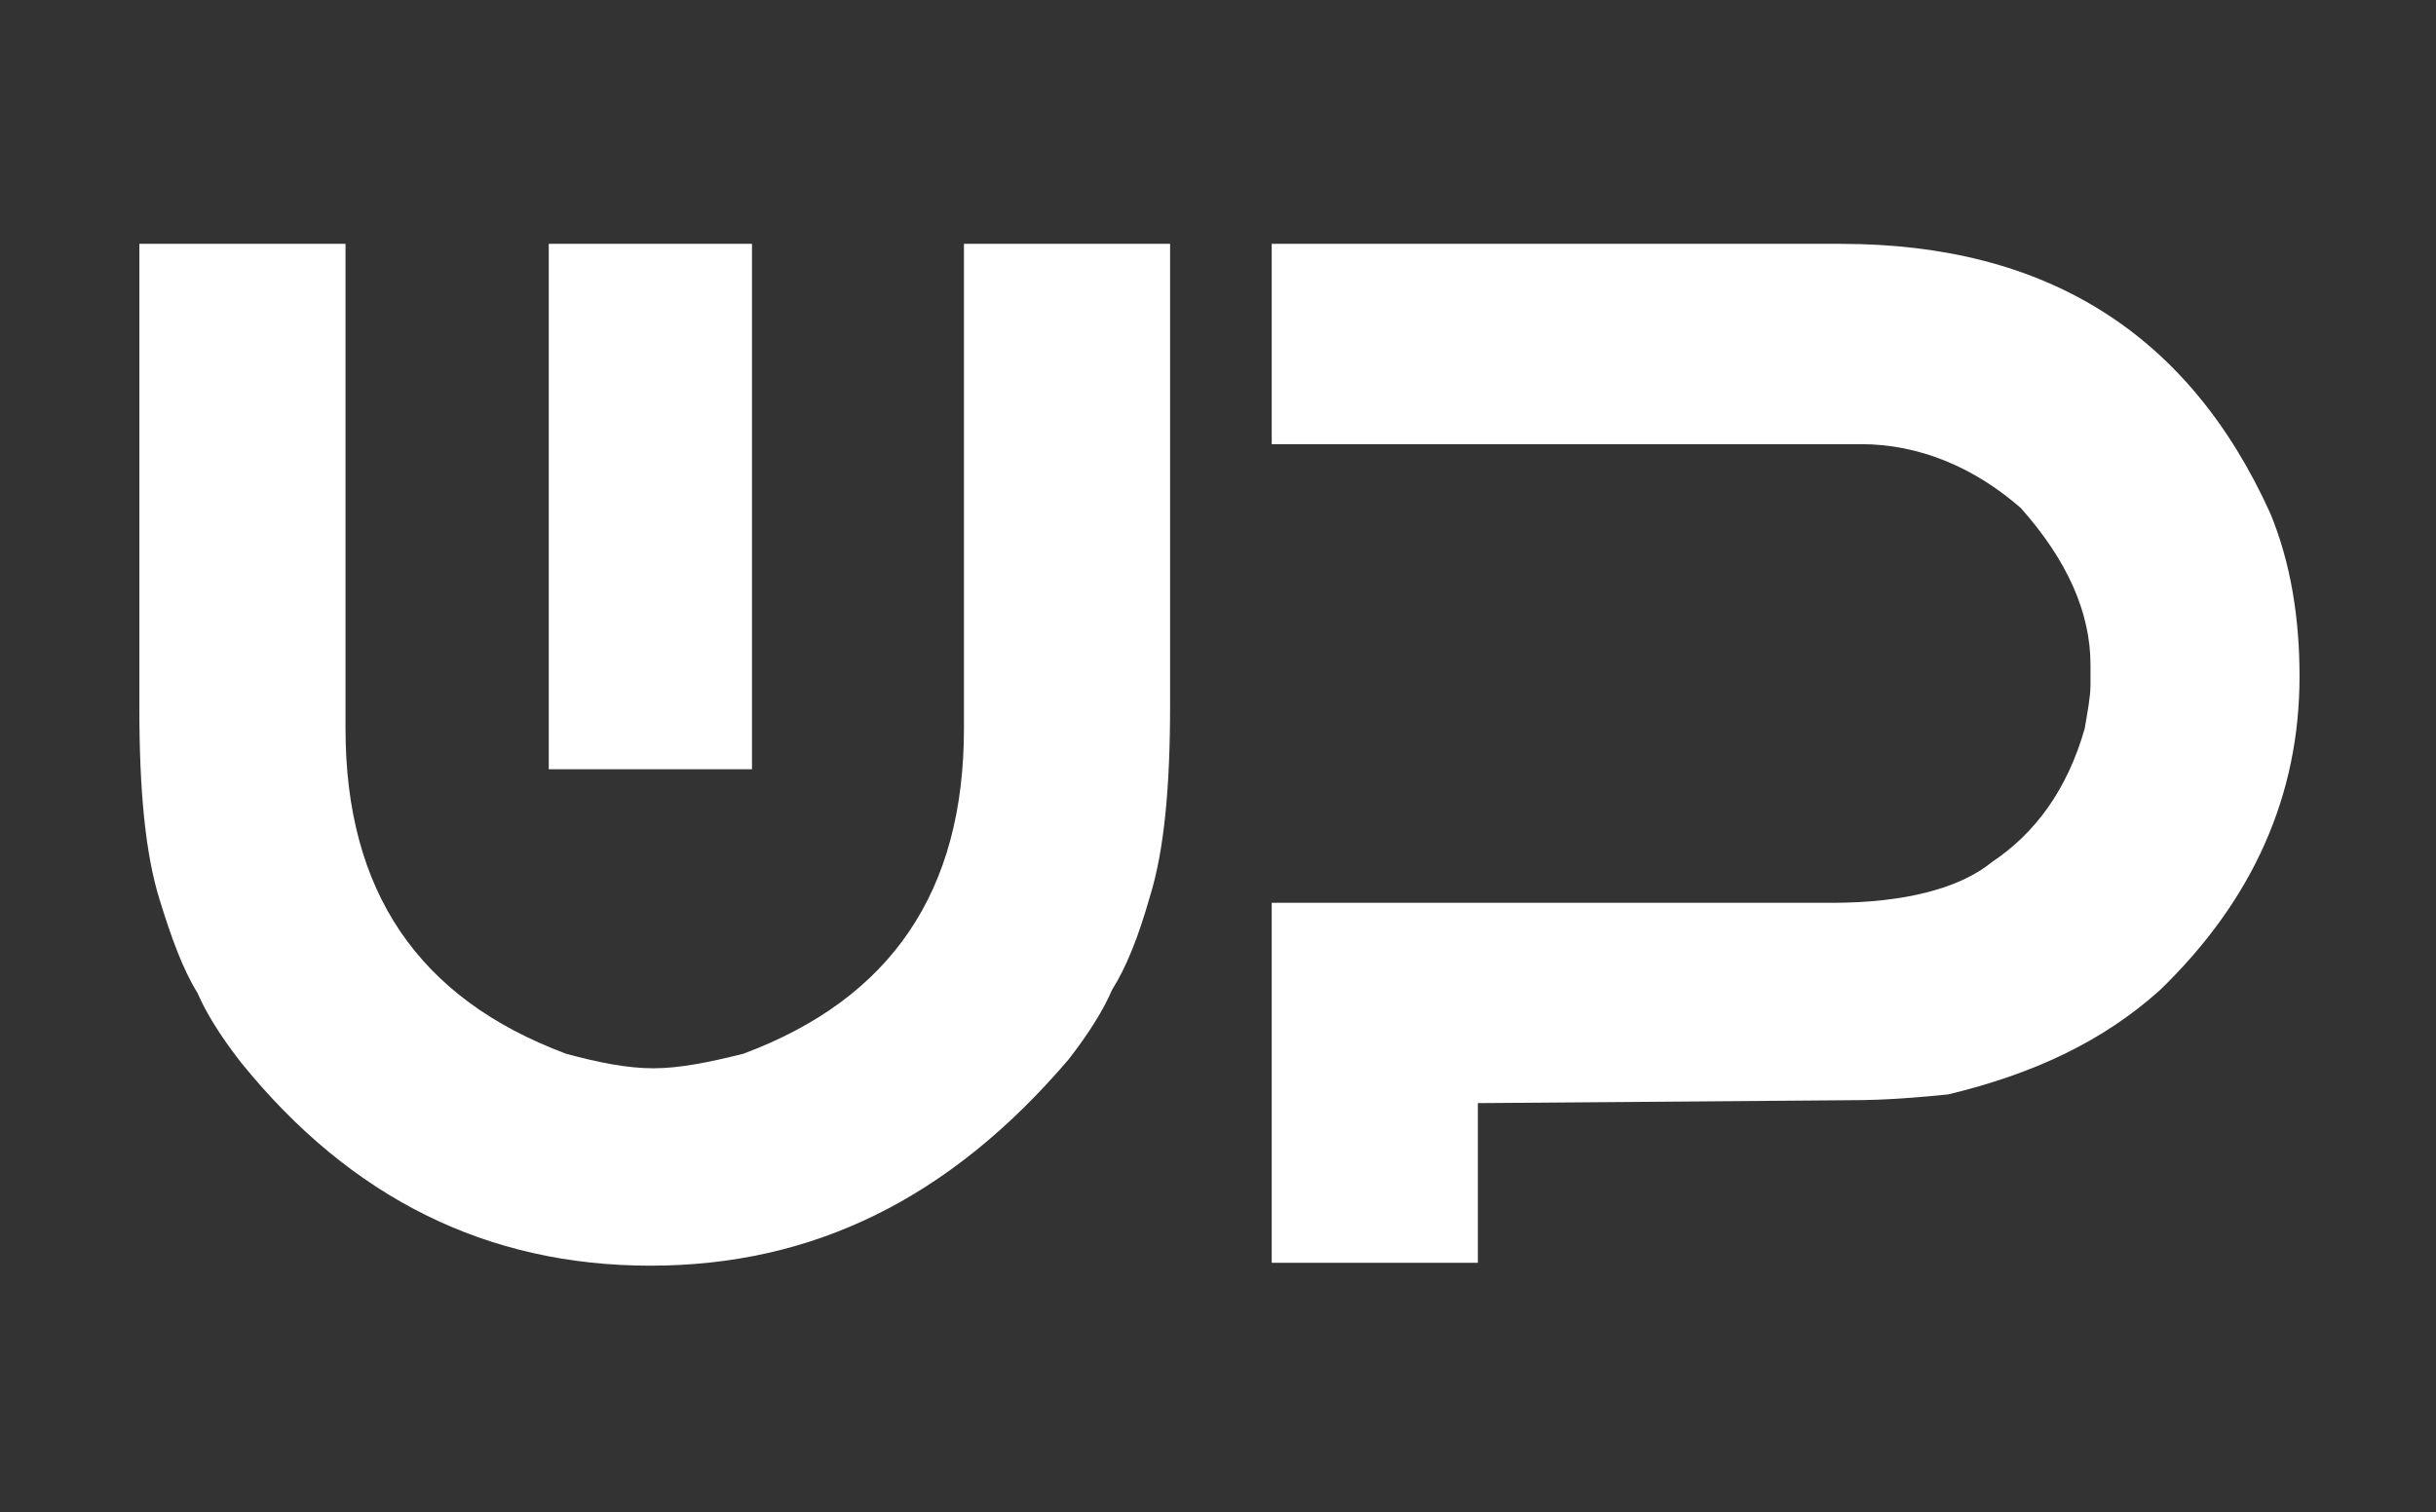 <?xml version="1.0" encoding="utf-8"?>
<!-- Generator: Adobe Illustrator 19.0.0, SVG Export Plug-In . SVG Version: 6.00 Build 0)  -->
<svg version="1.1" id="Layer_1" xmlns="http://www.w3.org/2000/svg" xmlns:xlink="http://www.w3.org/1999/xlink" x="0px" y="0px"
	 viewBox="-437 254.9 83.9 52.1" style="enable-background:new -437 254.9 83.9 52.1;" xml:space="preserve">
<rect x="-437" y="254.9" width="83.9" height="52.1" fill="#333333" stroke="none"/>
<style type="text/css">
	.st0{display:none;}
	.st1{display:inline;}
	.st2{fill:#FFFFFF;}
</style>
<g id="Layer_1_1_" class="st0">
	<g id="XMLID_4_" class="st1">
		<g>
			<path id="XMLID_387_" d="M-639.3,286.7l4.8-27.7h5.3l-6.1,35h-7.8l-3-16.3l-3.1,16.3h-7.8l-6.1-35h5.2l4.8,27.7l3.9-20.5h6.1
				L-639.3,286.7z"/>
			<path id="XMLID_389_" d="M-610.2,269h5.1v25h-5.1v-1.6c-1.1,0.7-2.4,1.3-3.7,1.6c-0.7,0.2-1.5,0.3-2.3,0.3
				c-0.9,0-1.7-0.1-2.6-0.3c-2.4-0.6-4.4-1.8-6-3.7c-1.1-1.3-1.8-2.7-2.3-4.3c-0.1-0.5-0.2-0.9-0.3-1.2c-0.1-0.4-0.1-0.8-0.1-1.2v-4
				c0-0.4,0.1-0.8,0.2-1.2c0.1-0.4,0.1-0.8,0.3-1.2c0.5-1.6,1.2-3,2.3-4.3c1-1.2,2.3-2.1,3.8-2.8c1.5-0.7,3.1-1,4.7-1
				c2.1,0,4.1,0.6,5.9,1.9v-2H-610.2z M-610.3,284.6c0.1-0.5,0.2-1.5,0.2-3s-0.1-2.6-0.2-3.1c-0.2-0.9-0.6-1.6-1.2-2.3
				c-1.2-1.4-2.8-2.1-4.6-2.1c-1.9,0-3.4,0.7-4.6,2.1c-0.6,0.7-1,1.4-1.3,2.3c-0.1,0.3-0.1,0.5-0.1,0.6c-0.1,0.4-0.1,1.2-0.1,2.4
				c0,1.2,0,2,0.1,2.4c0,0.2,0,0.3,0.1,0.5c0.2,0.9,0.6,1.8,1.3,2.5c1.2,1.4,2.7,2.1,4.6,2.1c1.9,0,3.4-0.7,4.6-2.1
				C-611,286.3-610.6,285.5-610.3,284.6z"/>
			<path id="XMLID_392_" d="M-589.4,269.2c0.8,0,1.6,0,2.4,0.3v5.1c-0.8-0.3-1.6-0.5-2.4-0.5c-1.9,0-3.4,0.7-4.6,2.1
				c-0.6,0.7-1,1.5-1.2,2.3c-0.1,0.2-0.1,0.6-0.1,1v14.4h-5.2v-25h5.2v2.1C-593.5,269.8-591.6,269.2-589.4,269.2z"/>
			<path id="XMLID_394_" d="M-562.2,278.2c0.1,0.4,0.1,0.8,0.1,1.2v3.9c0,0.4-0.1,0.8-0.2,1.2c0,0.4-0.1,0.8-0.3,1.2
				c-0.5,1.6-1.2,3-2.3,4.2c-1,1.2-2.3,2.1-3.8,2.8c-1.5,0.7-3,1-4.6,1c-2.1,0-4.1-0.6-6-1.8v12h-5.2V269h5.2v1.6
				c1.8-1.2,3.8-1.9,6-1.9c1.6,0,3.2,0.3,4.7,1c1.5,0.7,2.8,1.7,3.9,2.9c1,1.2,1.8,2.7,2.2,4.3
				C-562.3,277.5-562.3,277.9-562.2,278.2z M-567.3,283.8c0.1-0.4,0.1-1.2,0.1-2.4s0-2-0.1-2.5c0-0.1-0.1-0.3-0.1-0.5
				c-0.2-0.9-0.7-1.7-1.3-2.5c-1.2-1.4-2.7-2.1-4.6-2.1c-1.9,0-3.4,0.7-4.6,2.1c-0.6,0.7-1,1.5-1.2,2.4c-0.1,0.5-0.2,1.5-0.2,3
				s0.1,2.6,0.2,3.1c0.2,0.9,0.6,1.6,1.2,2.3c1.2,1.4,2.7,2.2,4.6,2.2c1.8,0,3.4-0.7,4.6-2.2c0.6-0.7,1-1.4,1.2-2.3
				C-567.4,284.2-567.3,284-567.3,283.8z"/>
			<path id="XMLID_397_" d="M-545.7,259c2.6,0,4.8,0.9,6.6,2.8c1.8,1.9,2.8,4.1,2.8,6.6v2c0,2.6-0.9,4.8-2.8,6.6
				c-1.8,1.8-4,2.8-6.6,2.8h-7.4v14.1h-5.2v-35h12.6V259z M-541.5,270.4v-2c0-1.2-0.4-2.2-1.2-3s-1.8-1.2-3-1.2h-7.4v10.4h7.4
				c1.2,0,2.2-0.4,3-1.2C-541.9,272.5-541.5,271.6-541.5,270.4z"/>
			<path id="XMLID_400_" d="M-522.4,269.2c0.8,0,1.6,0,2.5,0.3v5.1c-0.8-0.3-1.6-0.5-2.5-0.5c-1.9,0-3.4,0.7-4.6,2.1
				c-0.6,0.7-1,1.5-1.2,2.3c-0.1,0.2-0.1,0.6-0.2,1v14.4h-5.1v-25h5.1v2.1C-526.5,269.8-524.5,269.2-522.4,269.2z"/>
			<path id="XMLID_402_" d="M-514.9,272.1c2.2-2.2,4.8-3.3,7.9-3.3s5.7,1.1,7.9,3.3c2.2,2.2,3.3,4.8,3.3,7.9v3.2
				c0,2.5-0.8,4.7-2.3,6.7s-3.4,3.3-5.8,4c-1,0.3-2.1,0.5-3.2,0.5s-2.2-0.2-3.2-0.5c-2.3-0.7-4.3-2-5.8-4s-2.3-4.2-2.3-6.7V280
				C-518.2,276.9-517.1,274.2-514.9,272.1z M-500.9,283.2V280c0-1.7-0.6-3.1-1.8-4.3c-1.2-1.2-2.6-1.8-4.3-1.8s-3.1,0.6-4.3,1.8
				c-1.2,1.2-1.8,2.6-1.8,4.3v3.2c0,1.7,0.6,3.1,1.8,4.3c1.2,1.2,2.6,1.8,4.3,1.8c1.7,0,3.1-0.6,4.3-1.8
				C-501.5,286.3-500.9,284.9-500.9,283.2z"/>
			<path id="XMLID_405_" d="M-472.5,269l-7.8,13.7l7.4,11.3h-6.1l-4.6-7l-4.3,7h-6l7.2-11.8L-494,269h5.9l4.8,8.7l5-8.7
				C-478.3,269-472.5,269-472.5,269z"/>
			<path id="XMLID_407_" d="M-448.4,269v23.3c0,3.1-1.1,5.8-3.4,8c-2.2,2.2-4.9,3.3-8,3.3c-1.6,0-3.1-0.2-4.6-0.7
				c-1.4-0.4-2.7-1-4-1.9l2.8-4.3c0.8,0.6,1.7,1,2.7,1.3c1,0.3,2,0.5,3.1,0.5c1.7,0,3.2-0.6,4.4-1.8c1.2-1.2,1.8-2.7,1.8-4.4v-0.2
				c-1.5,1-3.2,1.6-5,1.8c-0.4,0-0.7,0-1,0c-0.4,0-0.8,0-1.2,0c-2.7-0.3-5-1.5-7-3.8c-0.5-0.6-0.9-1.2-1.3-1.9
				c-0.4-0.8-0.8-1.6-1-2.4c-0.1-0.5-0.2-0.9-0.3-1.2c-0.1-0.4-0.1-0.8-0.2-1.2V269h5.2c0,0.7,0,3.2,0,7.5c0,4.3,0,6.8,0.1,7.5
				c0,0.2,0,0.4,0.1,0.7c0.2,0.9,0.6,1.7,1.2,2.3c1.2,1.4,2.7,2.1,4.3,2.1c1.8,0,3.4-0.7,4.6-2.1c0.6-0.7,1-1.5,1.2-2.3
				c0.1-0.3,0.1-0.7,0.1-1.1V269H-448.4z"/>
		</g>
		<g id="XMLID_1_">
			<path id="XMLID_342_" d="M-639.3,286.7l4.8-27.7h5.3l-6.1,35h-7.8l-3-16.3l-3.1,16.3h-7.8l-6.1-35h5.2l4.8,27.7l3.9-20.5h6.1
				L-639.3,286.7z"/>
			<path id="XMLID_344_" d="M-610.2,269h5.1v25h-5.1v-1.6c-1.1,0.7-2.4,1.3-3.7,1.6c-0.7,0.2-1.5,0.3-2.3,0.3
				c-0.9,0-1.7-0.1-2.6-0.3c-2.4-0.6-4.4-1.8-6-3.7c-1.1-1.3-1.8-2.7-2.3-4.3c-0.1-0.5-0.2-0.9-0.3-1.2c-0.1-0.4-0.1-0.8-0.1-1.2v-4
				c0-0.4,0.1-0.8,0.2-1.2c0.1-0.4,0.1-0.8,0.3-1.2c0.5-1.6,1.2-3,2.3-4.3c1-1.2,2.3-2.1,3.8-2.8c1.5-0.7,3.1-1,4.7-1
				c2.1,0,4.1,0.6,5.9,1.9v-2H-610.2z M-610.3,284.6c0.1-0.5,0.2-1.5,0.2-3s-0.1-2.6-0.2-3.1c-0.2-0.9-0.6-1.6-1.2-2.3
				c-1.2-1.4-2.8-2.1-4.6-2.1c-1.9,0-3.4,0.7-4.6,2.1c-0.6,0.7-1,1.4-1.3,2.3c-0.1,0.3-0.1,0.5-0.1,0.6c-0.1,0.4-0.1,1.2-0.1,2.4
				c0,1.2,0,2,0.1,2.4c0,0.2,0,0.3,0.1,0.5c0.2,0.9,0.6,1.8,1.3,2.5c1.2,1.4,2.7,2.1,4.6,2.1c1.9,0,3.4-0.7,4.6-2.1
				C-611,286.3-610.6,285.5-610.3,284.6z"/>
			<path id="XMLID_347_" d="M-589.4,269.2c0.8,0,1.6,0,2.4,0.3v5.1c-0.8-0.3-1.6-0.5-2.4-0.5c-1.9,0-3.4,0.7-4.6,2.1
				c-0.6,0.7-1,1.5-1.2,2.3c-0.1,0.2-0.1,0.6-0.1,1v14.4h-5.2v-25h5.2v2.1C-593.5,269.8-591.6,269.2-589.4,269.2z"/>
			<path id="XMLID_349_" d="M-562.2,278.2c0.1,0.4,0.1,0.8,0.1,1.2v3.9c0,0.4-0.1,0.8-0.2,1.2c0,0.4-0.1,0.8-0.3,1.2
				c-0.5,1.6-1.2,3-2.3,4.2c-1,1.2-2.3,2.1-3.8,2.8c-1.5,0.7-3,1-4.6,1c-2.1,0-4.1-0.6-6-1.8v12h-5.2V269h5.2v1.6
				c1.8-1.2,3.8-1.9,6-1.9c1.6,0,3.2,0.3,4.7,1c1.5,0.7,2.8,1.7,3.9,2.9c1,1.2,1.8,2.7,2.2,4.3
				C-562.3,277.5-562.3,277.9-562.2,278.2z M-567.3,283.8c0.1-0.4,0.1-1.2,0.1-2.4s0-2-0.1-2.5c0-0.1-0.1-0.3-0.1-0.5
				c-0.2-0.9-0.7-1.7-1.3-2.5c-1.2-1.4-2.7-2.1-4.6-2.1c-1.9,0-3.4,0.7-4.6,2.1c-0.6,0.7-1,1.5-1.2,2.4c-0.1,0.5-0.2,1.5-0.2,3
				s0.1,2.6,0.2,3.1c0.2,0.9,0.6,1.6,1.2,2.3c1.2,1.4,2.7,2.2,4.6,2.2c1.8,0,3.4-0.7,4.6-2.2c0.6-0.7,1-1.4,1.2-2.3
				C-567.4,284.2-567.3,284-567.3,283.8z"/>
			<path id="XMLID_352_" d="M-545.7,259c2.6,0,4.8,0.9,6.6,2.8c1.8,1.9,2.8,4.1,2.8,6.6v2c0,2.6-0.9,4.8-2.8,6.6
				c-1.8,1.8-4,2.8-6.6,2.8h-7.4v14.1h-5.2v-35h12.6V259z M-541.5,270.4v-2c0-1.2-0.4-2.2-1.2-3s-1.8-1.2-3-1.2h-7.4v10.4h7.4
				c1.2,0,2.2-0.4,3-1.2C-541.9,272.5-541.5,271.6-541.5,270.4z"/>
			<path id="XMLID_355_" d="M-522.4,269.2c0.8,0,1.6,0,2.5,0.3v5.1c-0.8-0.3-1.6-0.5-2.5-0.5c-1.9,0-3.4,0.7-4.6,2.1
				c-0.6,0.7-1,1.5-1.2,2.3c-0.1,0.2-0.1,0.6-0.2,1v14.4h-5.1v-25h5.1v2.1C-526.5,269.8-524.5,269.2-522.4,269.2z"/>
			<path id="XMLID_357_" d="M-514.9,272.1c2.2-2.2,4.8-3.3,7.9-3.3s5.7,1.1,7.9,3.3c2.2,2.2,3.3,4.8,3.3,7.9v3.2
				c0,2.5-0.8,4.7-2.3,6.7s-3.4,3.3-5.8,4c-1,0.3-2.1,0.5-3.2,0.5s-2.2-0.2-3.2-0.5c-2.3-0.7-4.3-2-5.8-4s-2.3-4.2-2.3-6.7V280
				C-518.2,276.9-517.1,274.2-514.9,272.1z M-500.9,283.2V280c0-1.7-0.6-3.1-1.8-4.3c-1.2-1.2-2.6-1.8-4.3-1.8s-3.1,0.6-4.3,1.8
				c-1.2,1.2-1.8,2.6-1.8,4.3v3.2c0,1.7,0.6,3.1,1.8,4.3c1.2,1.2,2.6,1.8,4.3,1.8c1.7,0,3.1-0.6,4.3-1.8
				C-501.5,286.3-500.9,284.9-500.9,283.2z"/>
			<path id="XMLID_360_" d="M-472.5,269l-7.8,13.7l7.4,11.3h-6.1l-4.6-7l-4.3,7h-6l7.2-11.8L-494,269h5.9l4.8,8.7l5-8.7
				C-478.3,269-472.5,269-472.5,269z"/>
			<path id="XMLID_362_" d="M-448.4,269v23.3c0,3.1-1.1,5.8-3.4,8c-2.2,2.2-4.9,3.3-8,3.3c-1.6,0-3.1-0.2-4.6-0.7
				c-1.4-0.4-2.7-1-4-1.9l2.8-4.3c0.8,0.6,1.7,1,2.7,1.3c1,0.3,2,0.5,3.1,0.5c1.7,0,3.2-0.6,4.4-1.8c1.2-1.2,1.8-2.7,1.8-4.4v-0.2
				c-1.5,1-3.2,1.6-5,1.8c-0.4,0-0.7,0-1,0c-0.4,0-0.8,0-1.2,0c-2.7-0.3-5-1.5-7-3.8c-0.5-0.6-0.9-1.2-1.3-1.9
				c-0.4-0.8-0.8-1.6-1-2.4c-0.1-0.5-0.2-0.9-0.3-1.2c-0.1-0.4-0.1-0.8-0.2-1.2V269h5.2c0,0.7,0,3.2,0,7.5c0,4.3,0,6.8,0.1,7.5
				c0,0.2,0,0.4,0.1,0.7c0.2,0.9,0.6,1.7,1.2,2.3c1.2,1.4,2.7,2.1,4.3,2.1c1.8,0,3.4-0.7,4.6-2.1c0.6-0.7,1-1.5,1.2-2.3
				c0.1-0.3,0.1-0.7,0.1-1.1V269H-448.4z"/>
		</g>
		<g id="XMLID_2_">
			<path id="XMLID_3_" d="M-736.7,295.5c-5.6,0-10.3-2.3-14.1-7c-0.7-0.9-1.2-1.7-1.5-2.4c-0.5-0.8-0.9-1.9-1.3-3.2
				c-0.5-1.6-0.7-3.8-0.7-6.6v-16h7.1V277c0,5.6,2.5,9.3,7.6,11.2c1.1,0.3,2.1,0.5,3,0.5c0.9,0,1.9-0.2,3.1-0.5
				c5.1-1.9,7.6-5.6,7.6-11.2v-16.7h7.1v15.9c0,2.8-0.2,5-0.7,6.6c-0.4,1.4-0.8,2.4-1.3,3.2c-0.3,0.7-0.8,1.5-1.5,2.4
				C-726.4,293.2-731.1,295.5-736.7,295.5z M-740.2,260.3h7v18.1h-7V260.3z"/>
			<path id="XMLID_7_" d="M-715.3,260.3h19.6c7.1,0,12,3.1,14.8,9.3c0.7,1.7,1,3.6,1,5.6c0,4.1-1.6,7.7-4.8,10.8
				c-2,1.8-4.4,2.9-7.3,3.6c-1,0.1-2.1,0.2-3.4,0.2l-12.8,0.1v5.5h-7.1V283h19.3c2.5,0,4.4-0.5,5.5-1.4c1.5-1,2.6-2.5,3.2-4.6
				c0.1-0.6,0.2-1.1,0.2-1.5v-0.7c0-1.8-0.8-3.6-2.4-5.4c-1.6-1.4-3.5-2.2-5.5-2.2h-20.4v-6.9H-715.3z"/>
		</g>
	</g>
</g>
<g id="Layer_2" class="st0">
	<g id="XMLID_75_" class="st1">
		<g>
			<path id="XMLID_409_" class="st2" d="M-639.3,353.2l4.8-27.7h5.3l-6.1,35h-7.8l-3-16.3l-3.1,16.3h-7.8l-6.1-35h5.2l4.8,27.7
				l3.9-20.5h6.1L-639.3,353.2z"/>
			<path id="XMLID_411_" class="st2" d="M-610.2,335.5h5.1v25h-5.1v-1.6c-1.1,0.7-2.4,1.3-3.7,1.6c-0.7,0.2-1.5,0.3-2.3,0.3
				c-0.9,0-1.7-0.1-2.6-0.3c-2.4-0.6-4.4-1.8-6-3.7c-1.1-1.3-1.8-2.7-2.3-4.3c-0.1-0.5-0.2-0.9-0.3-1.2c-0.1-0.4-0.1-0.8-0.1-1.2v-4
				c0-0.4,0.1-0.8,0.2-1.2c0.1-0.4,0.1-0.8,0.3-1.2c0.5-1.6,1.2-3,2.3-4.3c1-1.2,2.3-2.1,3.8-2.8c1.5-0.7,3.1-1,4.7-1
				c2.1,0,4.1,0.6,5.9,1.8v-1.9H-610.2z M-610.3,351.1c0.1-0.5,0.2-1.5,0.2-3s-0.1-2.6-0.2-3.1c-0.2-0.9-0.6-1.6-1.2-2.3
				c-1.2-1.4-2.8-2.2-4.6-2.2c-1.9,0-3.4,0.7-4.6,2.2c-0.6,0.7-1,1.4-1.3,2.3c-0.1,0.3-0.1,0.5-0.1,0.7c-0.1,0.4-0.1,1.2-0.1,2.4
				c0,1.2,0,2,0.1,2.4c0,0.2,0,0.3,0.1,0.5c0.2,0.9,0.6,1.8,1.3,2.5c1.2,1.4,2.7,2.1,4.6,2.1c1.9,0,3.4-0.7,4.6-2.1
				C-611,352.8-610.6,352-610.3,351.1z"/>
			<path id="XMLID_414_" class="st2" d="M-589.4,335.7c0.8,0,1.6,0,2.4,0.3v5.1c-0.8-0.3-1.6-0.5-2.4-0.5c-1.9,0-3.4,0.7-4.6,2.2
				c-0.6,0.7-1,1.5-1.2,2.3c-0.1,0.2-0.1,0.6-0.1,1v14.4h-5.2v-25h5.2v2C-593.5,336.3-591.6,335.7-589.4,335.7z"/>
			<path id="XMLID_416_" class="st2" d="M-562.2,344.7c0.1,0.4,0.1,0.8,0.1,1.2v3.9c0,0.4-0.1,0.8-0.2,1.2c0,0.4-0.1,0.8-0.3,1.2
				c-0.5,1.6-1.2,3-2.3,4.3c-1,1.2-2.3,2.1-3.8,2.8s-3,1-4.6,1c-2.1,0-4.1-0.6-6-1.8v12h-5.2v-35h5.2v1.6c1.8-1.2,3.8-1.9,6-1.9
				c1.6,0,3.2,0.3,4.7,1c1.5,0.7,2.8,1.7,3.9,2.9c1,1.2,1.8,2.7,2.2,4.3C-562.3,344-562.3,344.4-562.2,344.7z M-567.3,350.3
				c0.1-0.4,0.1-1.2,0.1-2.4c0-1.2,0-2-0.1-2.5c0-0.1-0.1-0.3-0.1-0.5c-0.2-0.9-0.7-1.7-1.3-2.5c-1.2-1.4-2.7-2.1-4.6-2.1
				c-1.9,0-3.4,0.7-4.6,2.1c-0.6,0.7-1,1.5-1.2,2.3c-0.1,0.5-0.2,1.5-0.2,3s0.1,2.6,0.2,3.1c0.2,0.9,0.6,1.6,1.2,2.3
				c1.2,1.4,2.7,2.2,4.6,2.2c1.8,0,3.4-0.7,4.6-2.2c0.6-0.7,1-1.4,1.2-2.3C-567.4,350.7-567.3,350.5-567.3,350.3z"/>
			<path id="XMLID_419_" class="st2" d="M-545.7,325.5c2.6,0,4.8,0.9,6.6,2.8c1.8,1.9,2.8,4.1,2.8,6.7v2c0,2.6-0.9,4.8-2.8,6.6
				c-1.8,1.8-4,2.8-6.6,2.8h-7.4v14.2h-5.2v-35L-545.7,325.5L-545.7,325.5z M-541.5,336.9v-2c0-1.2-0.4-2.2-1.2-3s-1.8-1.2-3-1.2
				h-7.4V341h7.4c1.2,0,2.2-0.4,3-1.2C-541.9,339-541.5,338.1-541.5,336.9z"/>
			<path id="XMLID_422_" class="st2" d="M-522.4,335.7c0.8,0,1.6,0,2.5,0.3v5.1c-0.8-0.3-1.6-0.5-2.5-0.5c-1.9,0-3.4,0.7-4.6,2.2
				c-0.6,0.7-1,1.5-1.2,2.3c-0.1,0.2-0.1,0.6-0.2,1v14.4h-5.1v-25h5.1v2C-526.5,336.3-524.5,335.7-522.4,335.7z"/>
			<path id="XMLID_424_" class="st2" d="M-514.9,338.6c2.2-2.2,4.8-3.3,7.9-3.3s5.7,1.1,7.9,3.3c2.2,2.2,3.3,4.8,3.3,7.9v3.2
				c0,2.5-0.8,4.7-2.3,6.7s-3.4,3.3-5.8,4c-1,0.3-2.1,0.5-3.2,0.5s-2.2-0.2-3.2-0.5c-2.3-0.7-4.3-2-5.8-4s-2.3-4.2-2.3-6.7v-3.2
				C-518.2,343.4-517.1,340.7-514.9,338.6z M-500.9,349.7v-3.2c0-1.7-0.6-3.1-1.8-4.3c-1.2-1.2-2.6-1.8-4.3-1.8s-3.1,0.6-4.3,1.8
				c-1.2,1.2-1.8,2.6-1.8,4.3v3.2c0,1.7,0.6,3.1,1.8,4.3c1.2,1.2,2.6,1.8,4.3,1.8c1.7,0,3.1-0.6,4.3-1.8S-500.9,351.4-500.9,349.7z"
				/>
			<path id="XMLID_427_" class="st2" d="M-472.5,335.5l-7.8,13.7l7.4,11.3h-6.1l-4.6-7l-4.3,7h-6l7.2-11.8l-7.3-13.2h5.9l4.8,8.7
				l5-8.7H-472.5z"/>
			<path id="XMLID_429_" class="st2" d="M-448.4,335.5v23.3c0,3.1-1.1,5.8-3.4,8c-2.2,2.2-4.9,3.3-8,3.3c-1.6,0-3.1-0.2-4.6-0.7
				c-1.4-0.4-2.7-1-4-1.9l2.8-4.3c0.8,0.6,1.7,1,2.7,1.3c1,0.3,2,0.5,3.1,0.5c1.7,0,3.2-0.6,4.4-1.8c1.2-1.2,1.8-2.7,1.8-4.4v-0.2
				c-1.5,1-3.2,1.6-5,1.8c-0.4,0-0.7,0-1,0c-0.4,0-0.8,0-1.2,0c-2.7-0.3-5-1.5-7-3.8c-0.5-0.6-0.9-1.2-1.3-1.9
				c-0.4-0.8-0.8-1.6-1-2.4c-0.1-0.5-0.2-0.9-0.3-1.2c-0.1-0.4-0.1-0.8-0.2-1.2v-14.4h5.2c0,0.7,0,3.2,0,7.5c0,4.3,0,6.8,0.1,7.5
				c0,0.2,0,0.4,0.1,0.7c0.2,0.9,0.6,1.7,1.2,2.3c1.2,1.4,2.7,2.1,4.3,2.1c1.8,0,3.4-0.7,4.6-2.1c0.6-0.7,1-1.5,1.2-2.3
				c0.1-0.3,0.1-0.7,0.1-1.1v-14.6H-448.4z"/>
		</g>
		<g id="XMLID_82_">
			<path id="XMLID_364_" class="st2" d="M-639.3,353.2l4.8-27.7h5.3l-6.1,35h-7.8l-3-16.3l-3.1,16.3h-7.8l-6.1-35h5.2l4.8,27.7
				l3.9-20.5h6.1L-639.3,353.2z"/>
			<path id="XMLID_366_" class="st2" d="M-610.2,335.5h5.1v25h-5.1v-1.6c-1.1,0.7-2.4,1.3-3.7,1.6c-0.7,0.2-1.5,0.3-2.3,0.3
				c-0.9,0-1.7-0.1-2.6-0.3c-2.4-0.6-4.4-1.8-6-3.7c-1.1-1.3-1.8-2.7-2.3-4.3c-0.1-0.5-0.2-0.9-0.3-1.2c-0.1-0.4-0.1-0.8-0.1-1.2v-4
				c0-0.4,0.1-0.8,0.2-1.2c0.1-0.4,0.1-0.8,0.3-1.2c0.5-1.6,1.2-3,2.3-4.3c1-1.2,2.3-2.1,3.8-2.8c1.5-0.7,3.1-1,4.7-1
				c2.1,0,4.1,0.6,5.9,1.8v-1.9H-610.2z M-610.3,351.1c0.1-0.5,0.2-1.5,0.2-3s-0.1-2.6-0.2-3.1c-0.2-0.9-0.6-1.6-1.2-2.3
				c-1.2-1.4-2.8-2.2-4.6-2.2c-1.9,0-3.4,0.7-4.6,2.2c-0.6,0.7-1,1.4-1.3,2.3c-0.1,0.3-0.1,0.5-0.1,0.7c-0.1,0.4-0.1,1.2-0.1,2.4
				c0,1.2,0,2,0.1,2.4c0,0.2,0,0.3,0.1,0.5c0.2,0.9,0.6,1.8,1.3,2.5c1.2,1.4,2.7,2.1,4.6,2.1c1.9,0,3.4-0.7,4.6-2.1
				C-611,352.8-610.6,352-610.3,351.1z"/>
			<path id="XMLID_369_" class="st2" d="M-589.4,335.7c0.8,0,1.6,0,2.4,0.3v5.1c-0.8-0.3-1.6-0.5-2.4-0.5c-1.9,0-3.4,0.7-4.6,2.2
				c-0.6,0.7-1,1.5-1.2,2.3c-0.1,0.2-0.1,0.6-0.1,1v14.4h-5.2v-25h5.2v2C-593.5,336.3-591.6,335.7-589.4,335.7z"/>
			<path id="XMLID_371_" class="st2" d="M-562.2,344.7c0.1,0.4,0.1,0.8,0.1,1.2v3.9c0,0.4-0.1,0.8-0.2,1.2c0,0.4-0.1,0.8-0.3,1.2
				c-0.5,1.6-1.2,3-2.3,4.3c-1,1.2-2.3,2.1-3.8,2.8s-3,1-4.6,1c-2.1,0-4.1-0.6-6-1.8v12h-5.2v-35h5.2v1.6c1.8-1.2,3.8-1.9,6-1.9
				c1.6,0,3.2,0.3,4.7,1c1.5,0.7,2.8,1.7,3.9,2.9c1,1.2,1.8,2.7,2.2,4.3C-562.3,344-562.3,344.4-562.2,344.7z M-567.3,350.3
				c0.1-0.4,0.1-1.2,0.1-2.4c0-1.2,0-2-0.1-2.5c0-0.1-0.1-0.3-0.1-0.5c-0.2-0.9-0.7-1.7-1.3-2.5c-1.2-1.4-2.7-2.1-4.6-2.1
				c-1.9,0-3.4,0.7-4.6,2.1c-0.6,0.7-1,1.5-1.2,2.3c-0.1,0.5-0.2,1.5-0.2,3s0.1,2.6,0.2,3.1c0.2,0.9,0.6,1.6,1.2,2.3
				c1.2,1.4,2.7,2.2,4.6,2.2c1.8,0,3.4-0.7,4.6-2.2c0.6-0.7,1-1.4,1.2-2.3C-567.4,350.7-567.3,350.5-567.3,350.3z"/>
			<path id="XMLID_374_" class="st2" d="M-545.7,325.5c2.6,0,4.8,0.9,6.6,2.8c1.8,1.9,2.8,4.1,2.8,6.7v2c0,2.6-0.9,4.8-2.8,6.6
				c-1.8,1.8-4,2.8-6.6,2.8h-7.4v14.2h-5.2v-35L-545.7,325.5L-545.7,325.5z M-541.5,336.9v-2c0-1.2-0.4-2.2-1.2-3s-1.8-1.2-3-1.2
				h-7.4V341h7.4c1.2,0,2.2-0.4,3-1.2C-541.9,339-541.5,338.1-541.5,336.9z"/>
			<path id="XMLID_377_" class="st2" d="M-522.4,335.7c0.8,0,1.6,0,2.5,0.3v5.1c-0.8-0.3-1.6-0.5-2.5-0.5c-1.9,0-3.4,0.7-4.6,2.2
				c-0.6,0.7-1,1.5-1.2,2.3c-0.1,0.2-0.1,0.6-0.2,1v14.4h-5.1v-25h5.1v2C-526.5,336.3-524.5,335.7-522.4,335.7z"/>
			<path id="XMLID_379_" class="st2" d="M-514.9,338.6c2.2-2.2,4.8-3.3,7.9-3.3s5.7,1.1,7.9,3.3c2.2,2.2,3.3,4.8,3.3,7.9v3.2
				c0,2.5-0.8,4.7-2.3,6.7s-3.4,3.3-5.8,4c-1,0.3-2.1,0.5-3.2,0.5s-2.2-0.2-3.2-0.5c-2.3-0.7-4.3-2-5.8-4s-2.3-4.2-2.3-6.7v-3.2
				C-518.2,343.4-517.1,340.7-514.9,338.6z M-500.9,349.7v-3.2c0-1.7-0.6-3.1-1.8-4.3c-1.2-1.2-2.6-1.8-4.3-1.8s-3.1,0.6-4.3,1.8
				c-1.2,1.2-1.8,2.6-1.8,4.3v3.2c0,1.7,0.6,3.1,1.8,4.3c1.2,1.2,2.6,1.8,4.3,1.8c1.7,0,3.1-0.6,4.3-1.8S-500.9,351.4-500.9,349.7z"
				/>
			<path id="XMLID_382_" class="st2" d="M-472.5,335.5l-7.8,13.7l7.4,11.3h-6.1l-4.6-7l-4.3,7h-6l7.2-11.8l-7.3-13.2h5.9l4.8,8.7
				l5-8.7H-472.5z"/>
			<path id="XMLID_384_" class="st2" d="M-448.4,335.5v23.3c0,3.1-1.1,5.8-3.4,8c-2.2,2.2-4.9,3.3-8,3.3c-1.6,0-3.1-0.2-4.6-0.7
				c-1.4-0.4-2.7-1-4-1.9l2.8-4.3c0.8,0.6,1.7,1,2.7,1.3c1,0.3,2,0.5,3.1,0.5c1.7,0,3.2-0.6,4.4-1.8c1.2-1.2,1.8-2.7,1.8-4.4v-0.2
				c-1.5,1-3.2,1.6-5,1.8c-0.4,0-0.7,0-1,0c-0.4,0-0.8,0-1.2,0c-2.7-0.3-5-1.5-7-3.8c-0.5-0.6-0.9-1.2-1.3-1.9
				c-0.4-0.8-0.8-1.6-1-2.4c-0.1-0.5-0.2-0.9-0.3-1.2c-0.1-0.4-0.1-0.8-0.2-1.2v-14.4h5.2c0,0.7,0,3.2,0,7.5c0,4.3,0,6.8,0.1,7.5
				c0,0.2,0,0.4,0.1,0.7c0.2,0.9,0.6,1.7,1.2,2.3c1.2,1.4,2.7,2.1,4.3,2.1c1.8,0,3.4-0.7,4.6-2.1c0.6-0.7,1-1.5,1.2-2.3
				c0.1-0.3,0.1-0.7,0.1-1.1v-14.6H-448.4z"/>
		</g>
		<g id="XMLID_76_">
			<path id="XMLID_79_" class="st2" d="M-736.7,362c-5.6,0-10.3-2.3-14.1-7c-0.7-0.9-1.2-1.7-1.5-2.4c-0.5-0.8-0.9-1.9-1.3-3.2
				c-0.5-1.6-0.7-3.8-0.7-6.6v-16h7.1v16.7c0,5.6,2.5,9.3,7.6,11.2c1.1,0.3,2.1,0.5,3,0.5c0.9,0,1.9-0.2,3.1-0.5
				c5.1-1.9,7.6-5.6,7.6-11.2v-16.7h7.1v15.9c0,2.8-0.2,5-0.7,6.6c-0.4,1.4-0.8,2.4-1.3,3.2c-0.3,0.7-0.8,1.5-1.5,2.4
				C-726.4,359.7-731.1,362-736.7,362z M-740.2,326.8h7v18.1h-7V326.8z"/>
			<path id="XMLID_77_" class="st2" d="M-715.3,326.8h19.6c7.1,0,12,3.1,14.8,9.3c0.7,1.7,1,3.6,1,5.6c0,4.1-1.6,7.7-4.8,10.8
				c-2,1.8-4.4,2.9-7.3,3.6c-1,0.1-2.1,0.2-3.4,0.2l-12.8,0.1v5.5h-7.1v-12.4h19.3c2.5,0,4.4-0.5,5.5-1.4c1.5-1,2.6-2.5,3.2-4.6
				c0.1-0.6,0.2-1.1,0.2-1.5v-0.7c0-1.8-0.8-3.6-2.4-5.4c-1.6-1.4-3.5-2.2-5.5-2.2h-20.4v-6.9H-715.3z"/>
		</g>
	</g>
</g>
<g id="Layer_3">
	<g id="XMLID_162_">
		<path id="XMLID_165_" class="st2" d="M-414.6,298.5c-5.6,0-10.3-2.3-14.1-7c-0.7-0.9-1.2-1.7-1.5-2.4c-0.5-0.8-0.9-1.9-1.3-3.2
			c-0.5-1.6-0.7-3.8-0.7-6.6v-16h7.1V280c0,5.6,2.5,9.3,7.6,11.2c1.1,0.3,2.1,0.5,3,0.5s1.9-0.2,3.1-0.5c5.1-1.9,7.6-5.6,7.6-11.2
			v-16.7h7.1v15.9c0,2.8-0.2,5-0.7,6.6c-0.4,1.4-0.8,2.4-1.3,3.2c-0.3,0.7-0.8,1.5-1.5,2.4C-404.3,296.2-409,298.5-414.6,298.5z
			 M-418.1,263.3h7v18.1h-7V263.3z"/>
		<path id="XMLID_163_" class="st2" d="M-393.2,263.3h19.6c7.1,0,12,3.1,14.8,9.3c0.7,1.7,1,3.6,1,5.6c0,4.1-1.6,7.7-4.8,10.8
			c-2,1.8-4.4,2.9-7.3,3.6c-1,0.1-2.1,0.2-3.4,0.2l-12.8,0.1v5.5h-7.1V286h19.3c2.5,0,4.4-0.5,5.5-1.4c1.5-1,2.6-2.5,3.2-4.6
			c0.1-0.6,0.2-1.1,0.2-1.5v-0.7c0-1.8-0.8-3.6-2.4-5.4c-1.6-1.4-3.5-2.2-5.5-2.2h-20.3V263.3z"/>
	</g>
</g>
<g id="Layer_4" class="st0">
	<g id="XMLID_219_" class="st1">
		<path id="XMLID_222_" class="st2" d="M-414.6,365c-5.6,0-10.3-2.3-14.1-7c-0.7-0.9-1.2-1.7-1.5-2.4c-0.5-0.8-0.9-1.9-1.3-3.2
			c-0.5-1.6-0.7-3.8-0.7-6.6v-16h7.1v16.7c0,5.6,2.5,9.3,7.6,11.2c1.1,0.3,2.1,0.5,3,0.5s1.9-0.2,3.1-0.5c5.1-1.9,7.6-5.6,7.6-11.2
			v-16.7h7.1v15.9c0,2.8-0.2,5-0.7,6.6c-0.4,1.4-0.8,2.4-1.3,3.2c-0.3,0.7-0.8,1.5-1.5,2.4C-404.3,362.7-409,365-414.6,365z
			 M-418.1,329.8h7v18.1h-7V329.8z"/>
		<path id="XMLID_220_" class="st2" d="M-393.2,329.8h19.6c7.1,0,12,3.1,14.8,9.3c0.7,1.7,1,3.6,1,5.6c0,4.1-1.6,7.7-4.8,10.8
			c-2,1.8-4.4,2.9-7.3,3.6c-1,0.1-2.1,0.2-3.4,0.2l-12.8,0.1v5.5h-7.1v-12.4h19.3c2.5,0,4.4-0.5,5.5-1.4c1.5-1,2.6-2.5,3.2-4.6
			c0.1-0.6,0.2-1.1,0.2-1.5v-0.7c0-1.8-0.8-3.6-2.4-5.4c-1.6-1.4-3.5-2.2-5.5-2.2h-20.3V329.8z"/>
	</g>
</g>
</svg>
